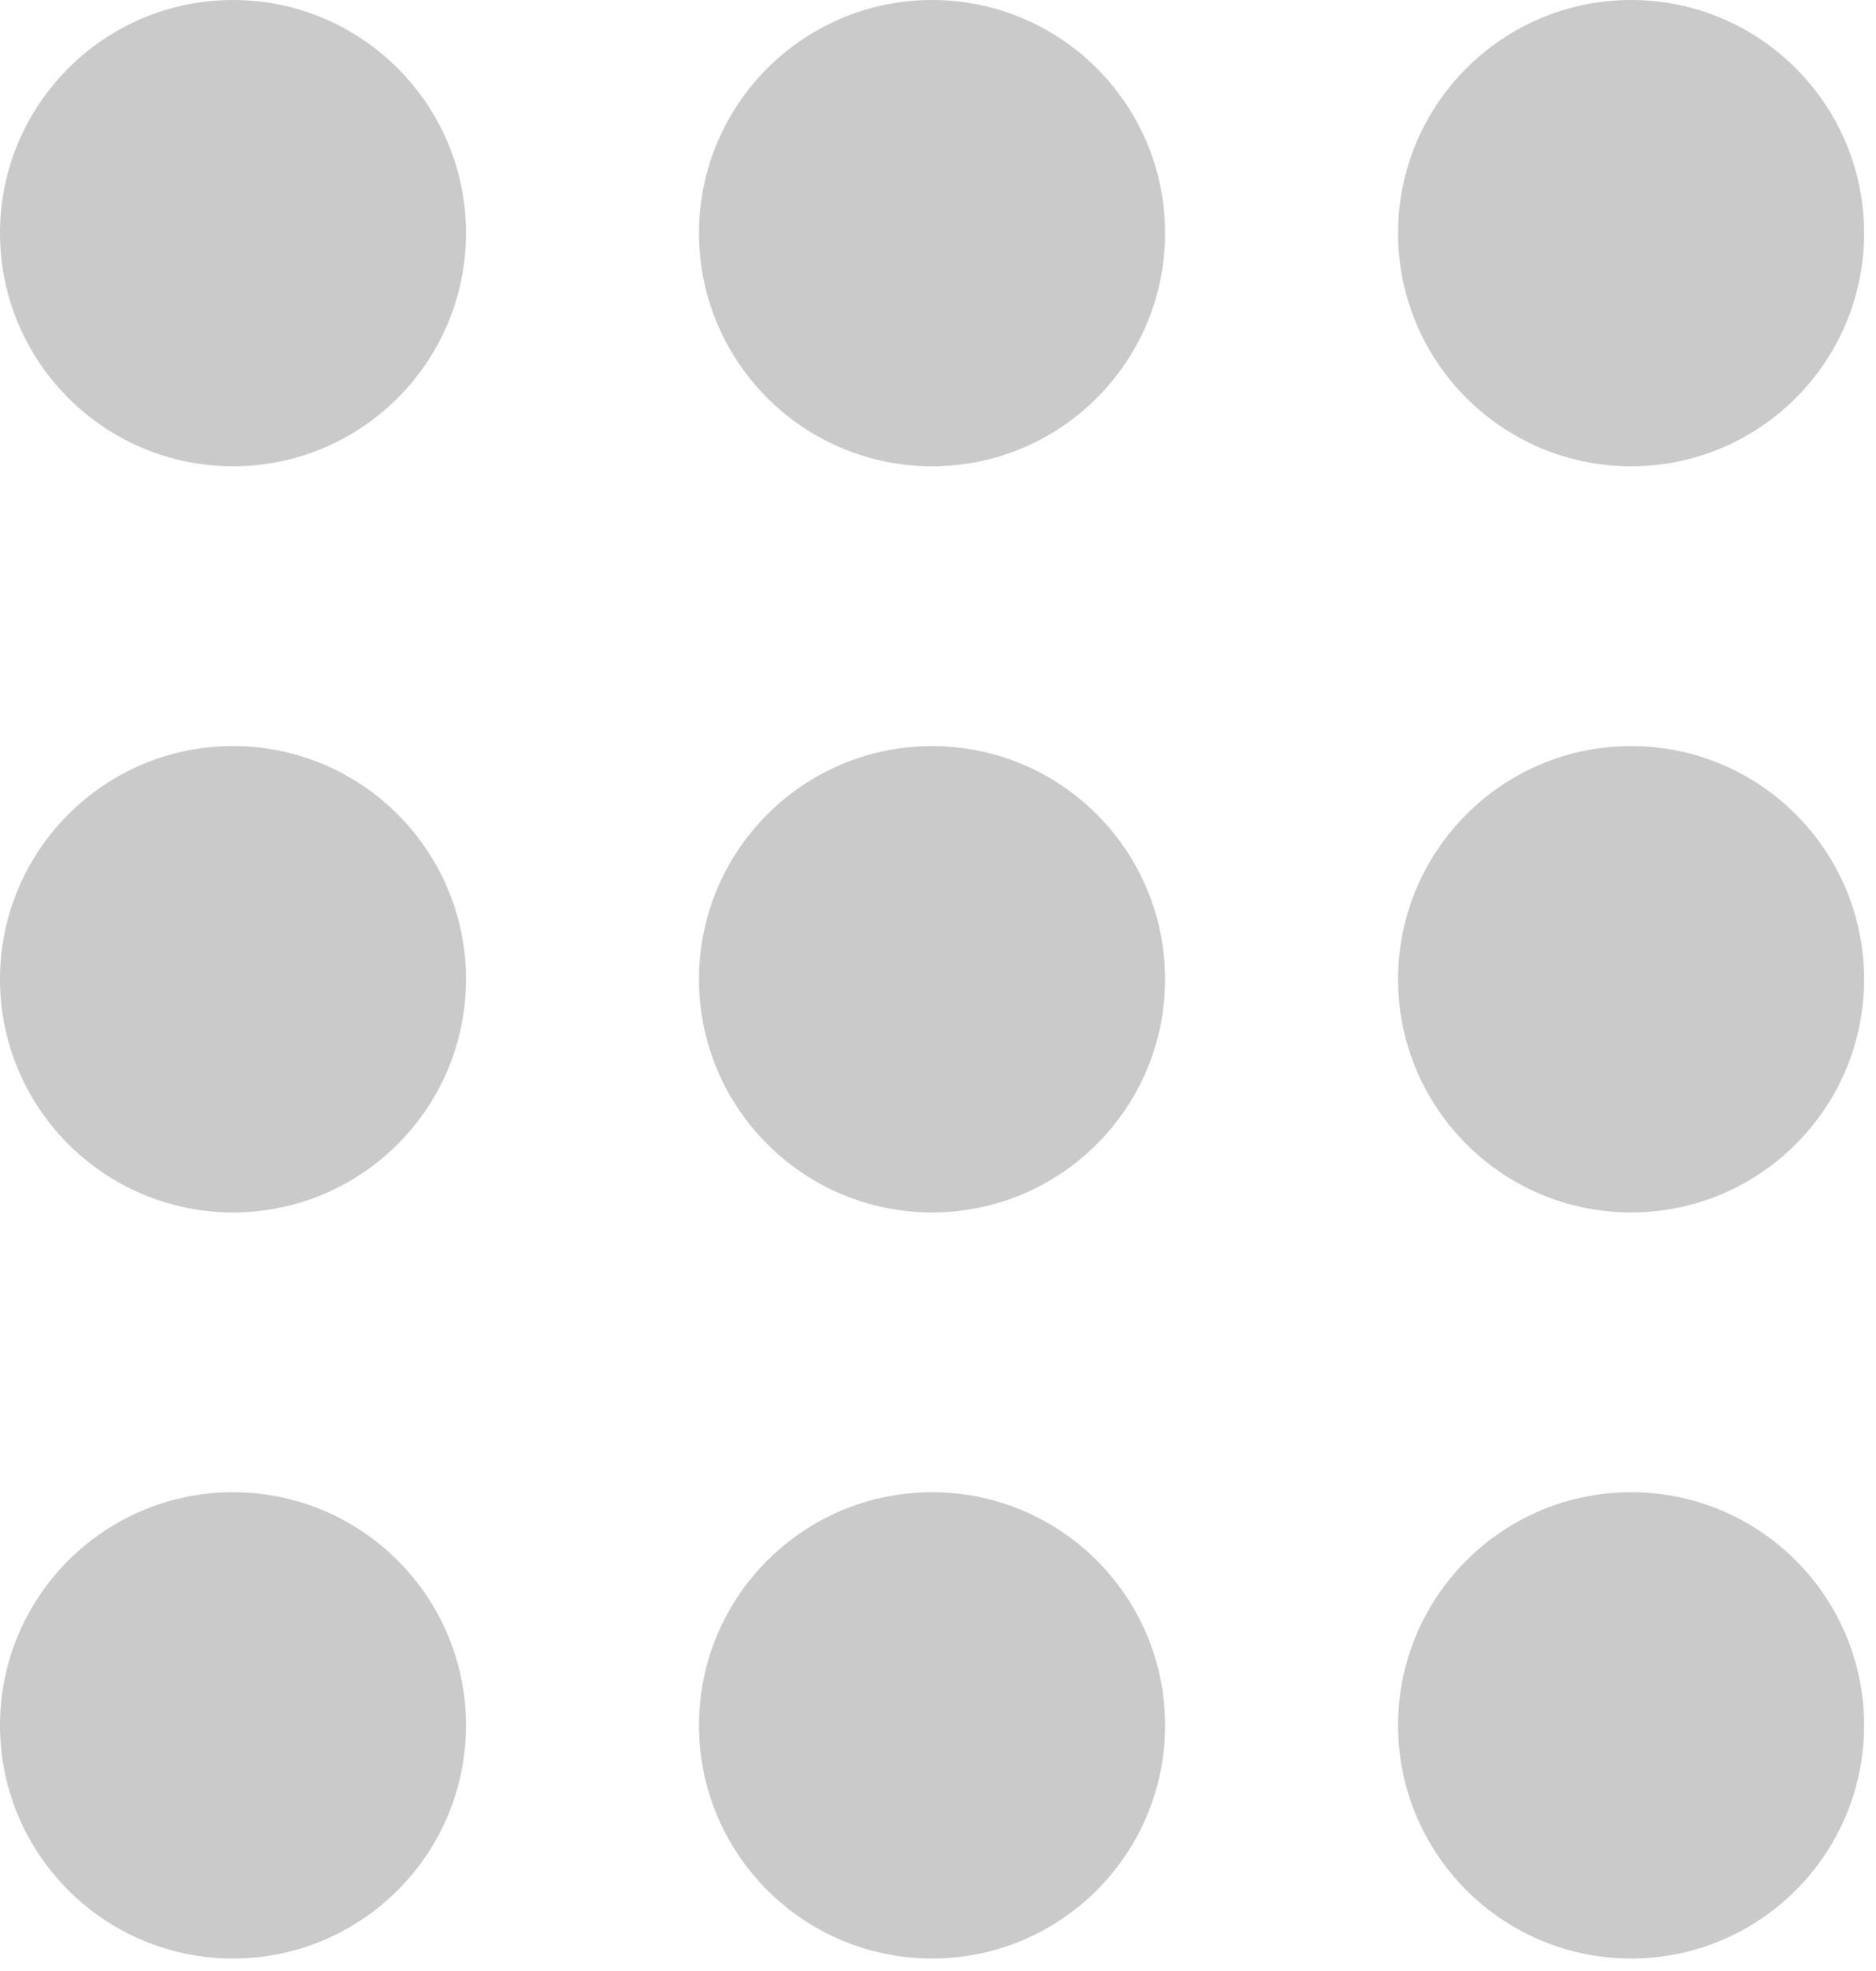 <svg width="20" height="21" viewBox="0 0 20 21" fill="none" xmlns="http://www.w3.org/2000/svg">
<path fill-rule="evenodd" clip-rule="evenodd" d="M0 2.484C0 1.113 1.113 0 2.484 0C3.855 0 4.968 1.113 4.968 2.484C4.968 3.855 3.855 4.968 2.484 4.968C1.113 4.968 0 3.855 0 2.484ZM7.452 2.484C7.452 1.113 8.565 0 9.937 0C11.308 0 12.421 1.113 12.421 2.484C12.421 3.855 11.308 4.968 9.937 4.968C8.565 4.968 7.452 3.855 7.452 2.484ZM14.905 2.484C14.905 1.113 16.018 0 17.389 0C18.76 0 19.873 1.113 19.873 2.484C19.873 3.855 18.76 4.968 17.389 4.968C16.018 4.968 14.905 3.855 14.905 2.484ZM2.484 7.949C1.113 7.949 0 9.062 0 10.434C0 11.805 1.113 12.918 2.484 12.918C3.855 12.918 4.968 11.805 4.968 10.434C4.968 9.062 3.855 7.949 2.484 7.949ZM9.937 7.949C8.565 7.949 7.452 9.062 7.452 10.434C7.452 11.805 8.565 12.918 9.937 12.918C11.308 12.918 12.421 11.805 12.421 10.434C12.421 9.062 11.308 7.949 9.937 7.949ZM17.389 7.949C16.018 7.949 14.905 9.062 14.905 10.434C14.905 11.805 16.018 12.918 17.389 12.918C18.76 12.918 19.873 11.805 19.873 10.434C19.873 9.062 18.76 7.949 17.389 7.949ZM2.484 15.899C1.113 15.899 0 17.011 0 18.383C0 19.754 1.113 20.867 2.484 20.867C3.855 20.867 4.968 19.754 4.968 18.383C4.968 17.011 3.855 15.899 2.484 15.899ZM9.937 15.899C8.565 15.899 7.452 17.011 7.452 18.383C7.452 19.754 8.565 20.867 9.937 20.867C11.308 20.867 12.421 19.754 12.421 18.383C12.421 17.011 11.308 15.899 9.937 15.899ZM17.389 15.899C16.018 15.899 14.905 17.011 14.905 18.383C14.905 19.754 16.018 20.867 17.389 20.867C18.76 20.867 19.873 19.754 19.873 18.383C19.873 17.011 18.76 15.899 17.389 15.899Z" fill="#CACACA"/>
</svg>
